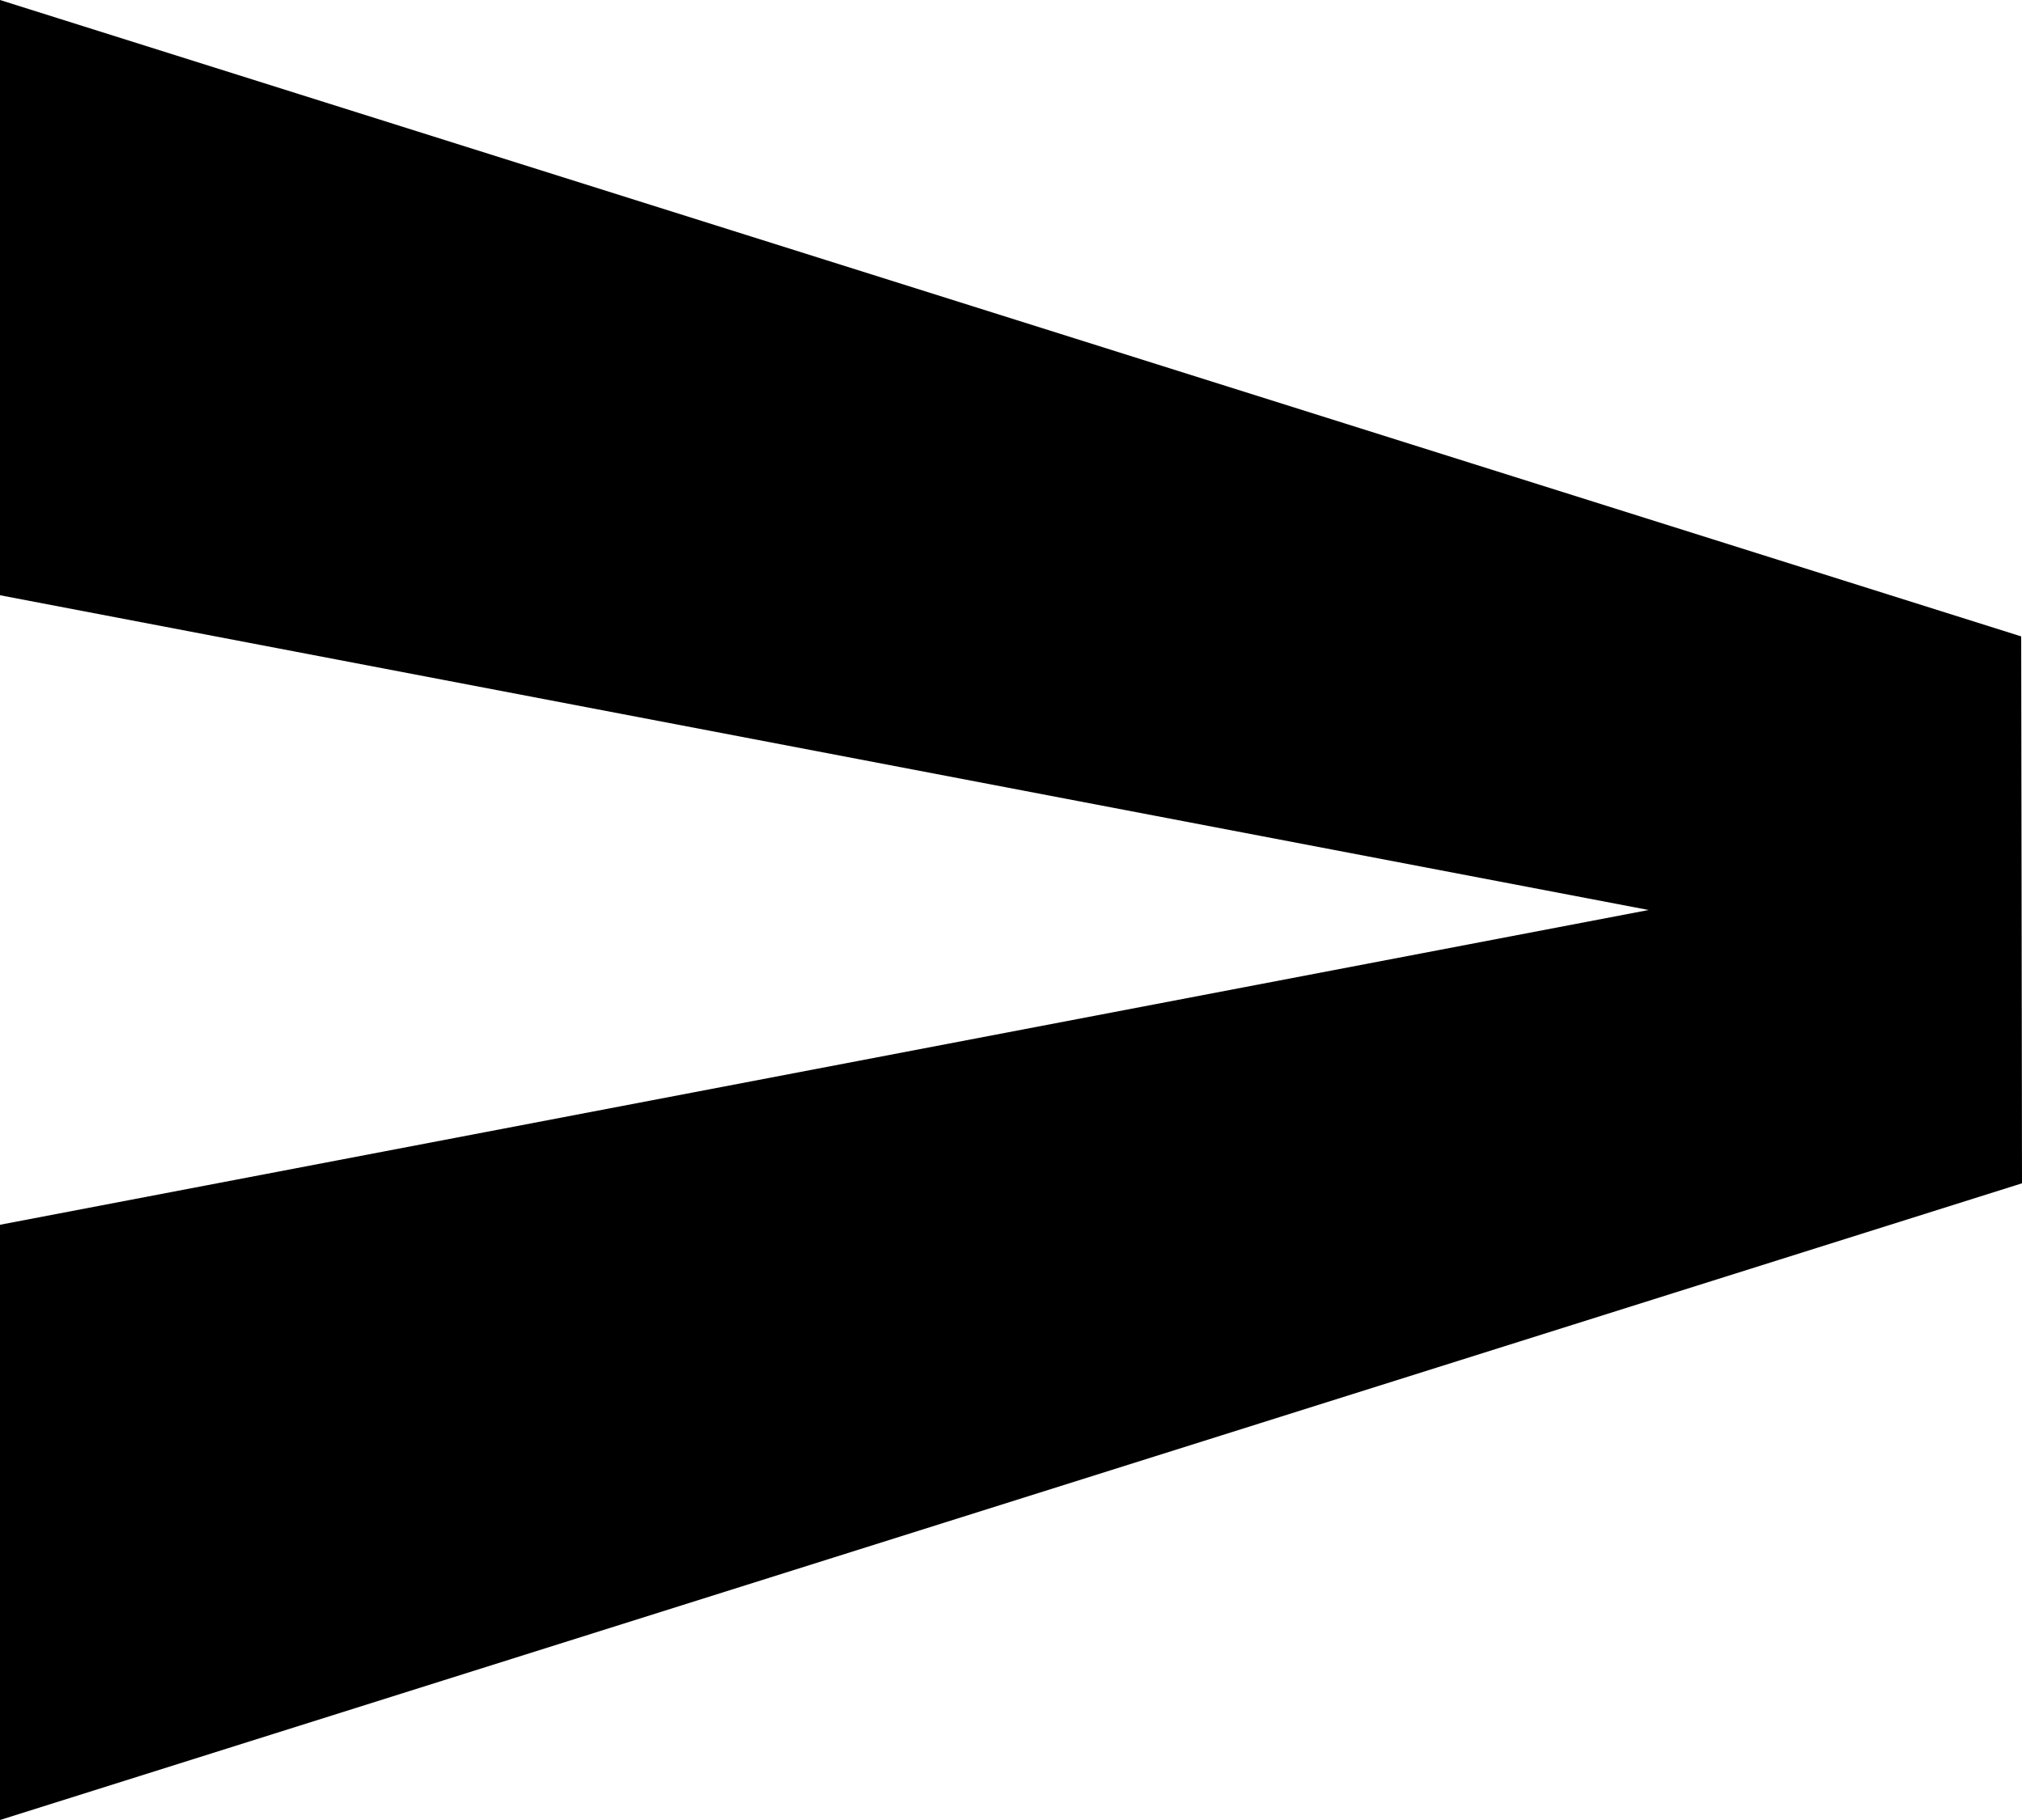 <svg xmlns="http://www.w3.org/2000/svg" width="20" height="18" viewBox="0 0 20 18" fill="none">
  <path d="M-7.86805e-07 18L-5.29477e-07 12.113L16.307 9L-2.57345e-07 5.887L0 -8.74228e-07L19.992 6.294L20 11.703L-7.86805e-07 18Z" fill="black"/>
</svg>